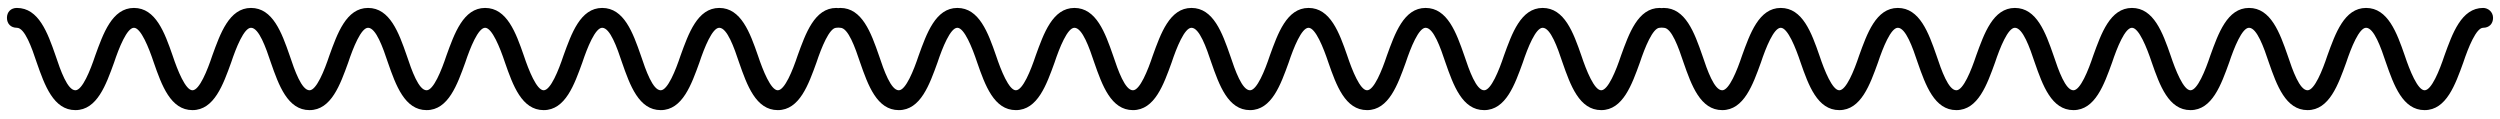 <?xml version="1.0" encoding="UTF-8"?>
<svg width="252px" height="12px" viewBox="0 0 252 12" version="1.1" xmlns="http://www.w3.org/2000/svg" xmlns:xlink="http://www.w3.org/1999/xlink">
    <!-- Generator: Sketch 52.5 (67469) - http://www.bohemiancoding.com/sketch -->
    <title>Artboard Copy 10</title>
    <desc>Created with Sketch.</desc>
    <g id="Artboard-Copy-10" stroke="none" stroke-width="1" fill="none" fill-rule="evenodd">
        <path d="M84.486,0.818 C84.554,0.806 84.625,0.8 84.7,0.8 C86.9,0.8 87.8,3.3 88.6,5.6 C89.1,7.1 89.8,9.1 90.6,9.1 C91.3,9.1 92.1,7.1 92.6,5.6 C93.4,3.4 94.3,0.8 96.5,0.8 C98.7,0.8 99.6,3.3 100.4,5.6 C100.9,7.1 101.7,9.1 102.4,9.1 C103.1,9.1 103.9,7.1 104.4,5.6 C105.2,3.4 106.1,0.8 108.3,0.8 C110.5,0.8 111.4,3.3 112.2,5.6 C112.7,7.1 113.4,9.1 114.2,9.1 C114.9,9.1 115.7,7.1 116.2,5.6 C117,3.4 117.9,0.8 120.1,0.8 C122.3,0.8 123.2,3.3 124,5.6 C124.5,7.1 125.2,9.1 126,9.1 C126.7,9.1 127.5,7.1 128,5.6 C128.8,3.4 129.7,0.8 131.9,0.8 C134.1,0.8 135,3.3 135.8,5.6 C136.3,7.1 137.1,9.1 137.8,9.1 C138.5,9.1 139.3,7.1 139.8,5.6 C140.6,3.4 141.5,0.8 143.7,0.8 C145.9,0.8 146.8,3.3 147.6,5.6 C148.1,7.1 148.8,9.1 149.6,9.1 C150.3,9.1 151.1,7.1 151.6,5.6 C152.4,3.4 153.3,0.8 155.5,0.8 C157.7,0.8 158.6,3.3 159.4,5.6 C159.9,7.1 160.7,9.1 161.4,9.1 C162.1,9.1 162.9,7.1 163.4,5.6 C164.2,3.4 165.1,0.8 167.3,0.8 C167.362,0.8 167.424,0.806 167.486,0.818 C167.554,0.806 167.625,0.8 167.7,0.8 C169.9,0.8 170.8,3.3 171.6,5.6 C172.1,7.1 172.8,9.1 173.6,9.1 C174.3,9.1 175.1,7.1 175.6,5.6 C176.4,3.4 177.3,0.8 179.5,0.8 C181.7,0.8 182.6,3.3 183.4,5.6 C183.9,7.1 184.7,9.1 185.4,9.1 C186.1,9.1 186.9,7.1 187.4,5.6 C188.2,3.4 189.1,0.8 191.3,0.8 C193.5,0.8 194.4,3.3 195.2,5.6 C195.7,7.1 196.4,9.1 197.2,9.1 C197.9,9.1 198.7,7.1 199.2,5.6 C200,3.4 200.9,0.8 203.1,0.8 C205.3,0.8 206.2,3.3 207,5.6 C207.5,7.1 208.2,9.1 209,9.1 C209.7,9.1 210.5,7.1 211,5.6 C211.8,3.4 212.7,0.8 214.9,0.8 C217.1,0.8 218,3.3 218.8,5.6 C219.3,7.1 220.1,9.1 220.8,9.1 C221.5,9.1 222.3,7.1 222.8,5.6 C223.6,3.4 224.5,0.8 226.7,0.8 C228.9,0.8 229.8,3.3 230.6,5.6 C231.1,7.1 231.8,9.1 232.6,9.1 C233.3,9.1 234.1,7.1 234.6,5.6 C235.4,3.4 236.3,0.8 238.5,0.8 C240.7,0.8 241.6,3.3 242.4,5.6 C242.9,7.1 243.7,9.1 244.4,9.1 C245.1,9.1 245.9,7.1 246.4,5.6 C247.2,3.4 248.1,0.8 250.3,0.8 C250.8,0.8 251.3,1.2 251.3,1.8 C251.3,2.4 250.9,2.8 250.3,2.8 C249.6,2.8 248.8,4.8 248.3,6.3 C247.5,8.5 246.6,11.1 244.4,11.1 C242.2,11.1 241.3,8.6 240.5,6.3 C240,4.8 239.3,2.8 238.5,2.8 C237.8,2.8 237,4.8 236.5,6.3 C235.7,8.5 234.8,11.1 232.6,11.1 C230.4,11.1 229.5,8.6 228.7,6.3 C228.2,4.8 227.5,2.8 226.7,2.8 C226,2.8 225.2,4.8 224.7,6.3 C223.9,8.5 223,11.1 220.8,11.1 C218.6,11.1 217.7,8.6 216.9,6.3 C216.4,4.8 215.6,2.8 214.9,2.8 C214.2,2.8 213.4,4.8 212.9,6.3 C212.1,8.5 211.2,11.1 209,11.1 C206.8,11.1 205.9,8.6 205.1,6.3 C204.6,4.8 203.9,2.8 203.1,2.8 C202.4,2.8 201.6,4.8 201.1,6.3 C200.3,8.5 199.4,11.1 197.2,11.1 C195,11.1 194.1,8.6 193.3,6.3 C192.8,4.8 192.1,2.8 191.3,2.8 C190.6,2.8 189.8,4.8 189.3,6.3 C188.5,8.5 187.6,11.1 185.4,11.1 C183.2,11.1 182.3,8.6 181.5,6.3 C181,4.8 180.2,2.8 179.5,2.8 C178.8,2.8 178,4.8 177.5,6.3 C176.7,8.5 175.8,11.1 173.6,11.1 C171.4,11.1 170.5,8.6 169.7,6.3 C169.2,4.8 168.5,2.8 167.7,2.8 C167.631,2.8 167.564,2.795 167.5,2.784 C167.436,2.795 167.369,2.8 167.3,2.8 C166.6,2.8 165.8,4.8 165.3,6.3 C164.5,8.5 163.6,11.1 161.4,11.1 C159.2,11.1 158.3,8.6 157.5,6.3 C157,4.8 156.3,2.8 155.5,2.8 C154.8,2.8 154,4.8 153.5,6.3 C152.7,8.5 151.8,11.1 149.6,11.1 C147.4,11.1 146.5,8.6 145.7,6.3 C145.2,4.8 144.5,2.8 143.7,2.8 C143,2.8 142.2,4.8 141.7,6.3 C140.9,8.5 140,11.1 137.8,11.1 C135.6,11.1 134.7,8.6 133.9,6.3 C133.4,4.8 132.6,2.8 131.9,2.8 C131.2,2.8 130.4,4.8 129.9,6.3 C129.1,8.5 128.2,11.1 126,11.1 C123.8,11.1 122.9,8.6 122.1,6.3 C121.6,4.8 120.9,2.8 120.1,2.8 C119.4,2.8 118.6,4.8 118.1,6.3 C117.3,8.5 116.4,11.1 114.2,11.1 C112,11.1 111.1,8.6 110.3,6.3 C109.8,4.8 109.1,2.8 108.3,2.8 C107.6,2.8 106.8,4.8 106.3,6.3 C105.5,8.5 104.6,11.1 102.4,11.1 C100.2,11.1 99.3,8.6 98.5,6.3 C98,4.8 97.2,2.8 96.5,2.8 C95.8,2.8 95,4.8 94.5,6.3 C93.7,8.5 92.8,11.1 90.6,11.1 C88.4,11.1 87.5,8.6 86.7,6.3 C86.2,4.8 85.5,2.8 84.7,2.8 C84.631,2.8 84.564,2.795 84.5,2.784 C84.436,2.795 84.369,2.8 84.3,2.8 C83.6,2.8 82.8,4.8 82.3,6.3 C81.5,8.5 80.6,11.1 78.4,11.1 C76.2,11.1 75.3,8.6 74.5,6.3 C74,4.8 73.3,2.8 72.5,2.8 C71.8,2.8 71,4.8 70.5,6.3 C69.7,8.5 68.8,11.1 66.6,11.1 C64.4,11.1 63.5,8.6 62.7,6.3 C62.2,4.8 61.5,2.8 60.7,2.8 C60,2.8 59.2,4.8 58.7,6.3 C57.9,8.5 57,11.1 54.8,11.1 C52.6,11.1 51.7,8.6 50.9,6.3 C50.4,4.8 49.6,2.8 48.9,2.8 C48.2,2.8 47.4,4.8 46.9,6.3 C46.1,8.5 45.2,11.1 43,11.1 C40.8,11.1 39.9,8.6 39.1,6.3 C38.6,4.8 37.9,2.8 37.1,2.8 C36.4,2.8 35.6,4.8 35.1,6.3 C34.3,8.5 33.4,11.1 31.2,11.1 C29,11.1 28.1,8.6 27.3,6.3 C26.8,4.8 26.1,2.8 25.3,2.8 C24.6,2.8 23.8,4.8 23.3,6.3 C22.5,8.5 21.6,11.1 19.4,11.1 C17.2,11.1 16.3,8.6 15.5,6.3 C15,4.8 14.2,2.8 13.5,2.8 C12.8,2.8 12,4.8 11.5,6.3 C10.7,8.5 9.8,11.1 7.6,11.1 C5.4,11.1 4.5,8.6 3.7,6.3 C3.2,4.8 2.5,2.8 1.7,2.8 C1.1,2.8 0.7,2.4 0.7,1.8 C0.7,1.2 1.1,0.8 1.7,0.8 C3.9,0.8 4.8,3.3 5.6,5.6 C6.1,7.1 6.8,9.1 7.6,9.1 C8.3,9.1 9.1,7.1 9.6,5.6 C10.4,3.4 11.3,0.8 13.5,0.8 C15.7,0.8 16.6,3.3 17.4,5.6 C17.9,7.1 18.7,9.1 19.4,9.1 C20.1,9.1 20.9,7.1 21.4,5.6 C22.2,3.4 23.1,0.8 25.3,0.8 C27.5,0.8 28.4,3.3 29.2,5.6 C29.7,7.1 30.4,9.1 31.2,9.1 C31.9,9.1 32.7,7.1 33.2,5.6 C34,3.4 34.9,0.8 37.1,0.8 C39.3,0.8 40.2,3.3 41,5.6 C41.5,7.1 42.2,9.1 43,9.1 C43.7,9.1 44.5,7.1 45,5.6 C45.8,3.4 46.7,0.8 48.9,0.8 C51.1,0.8 52,3.3 52.8,5.6 C53.3,7.1 54.1,9.1 54.8,9.1 C55.5,9.1 56.3,7.1 56.8,5.6 C57.6,3.4 58.5,0.8 60.7,0.8 C62.9,0.8 63.8,3.3 64.6,5.6 C65.1,7.1 65.8,9.1 66.6,9.1 C67.3,9.1 68.1,7.1 68.6,5.6 C69.4,3.4 70.3,0.8 72.5,0.8 C74.7,0.8 75.6,3.3 76.4,5.6 C76.9,7.1 77.7,9.1 78.4,9.1 C79.1,9.1 79.9,7.1 80.4,5.6 C81.2,3.4 82.1,0.8 84.3,0.8 C84.362,0.8 84.424,0.806 84.486,0.818 Z" id="Combined-Shape" fill="#000000"></path>
    </g>
</svg>